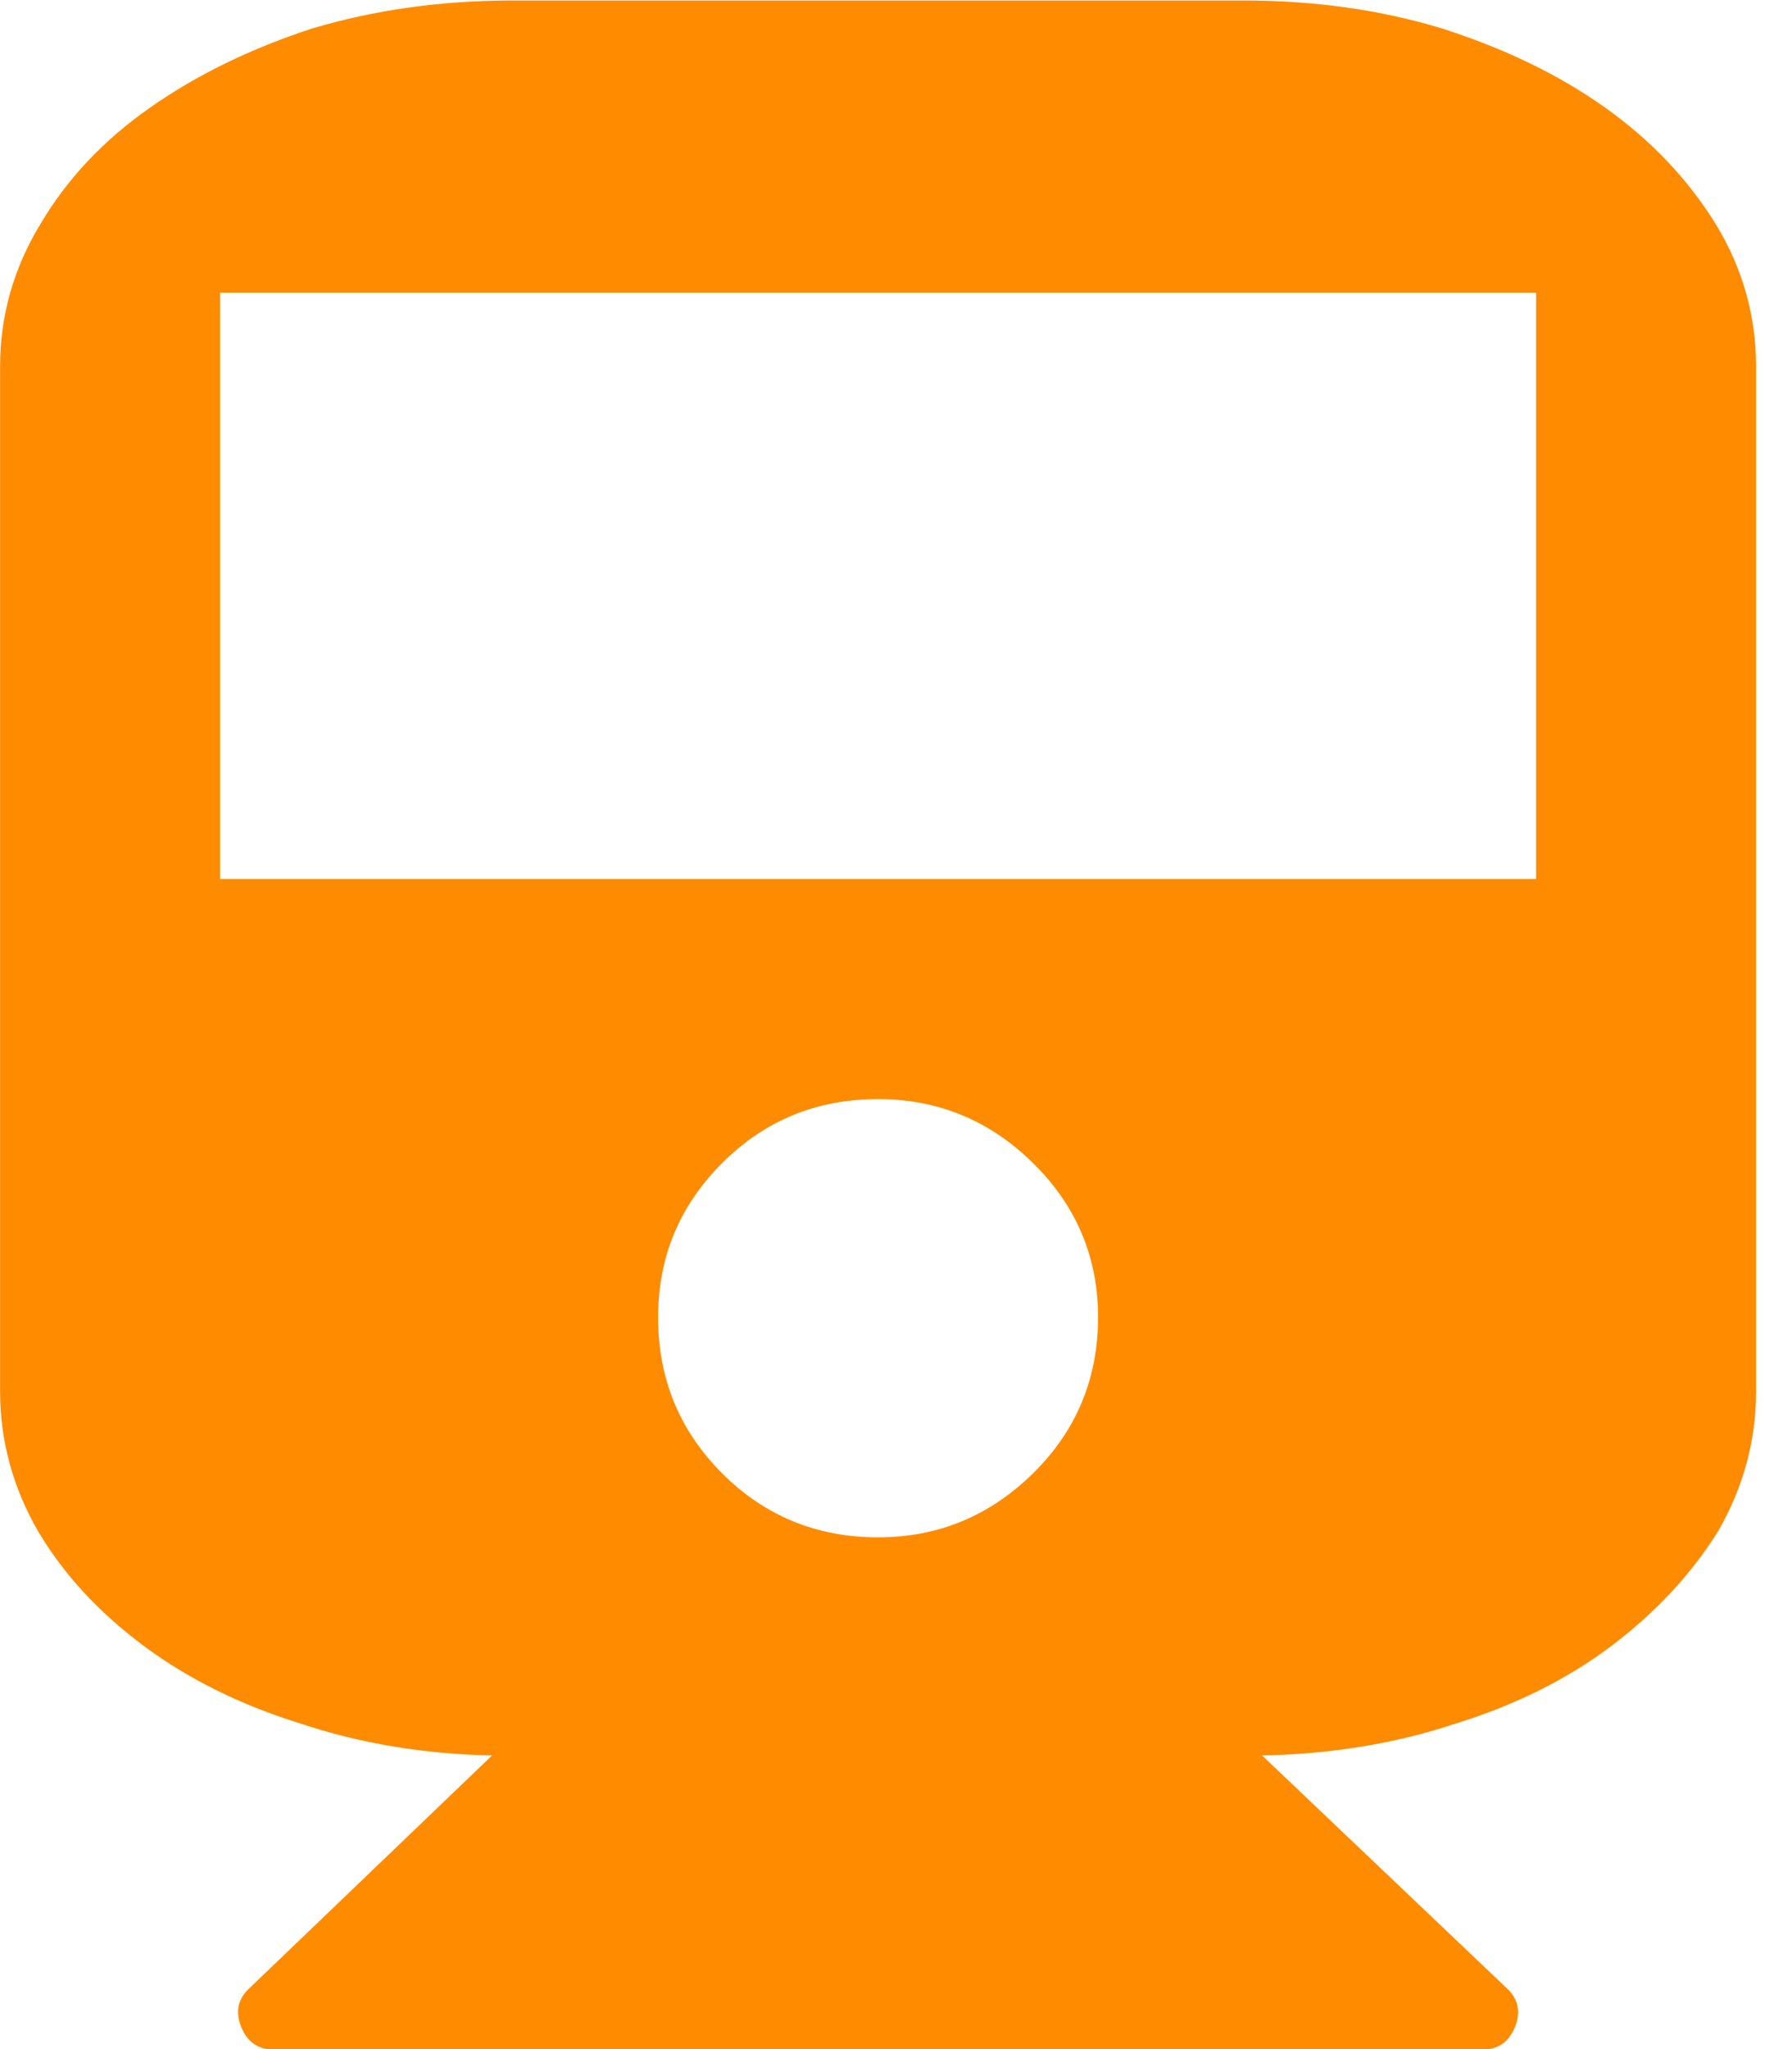 <svg width="42" height="48" viewBox="0 0 42 48" fill="none" xmlns="http://www.w3.org/2000/svg">
<path d="M29.158 0.012C30.814 0.012 32.361 0.231 33.799 0.668C35.267 1.137 36.541 1.754 37.619 2.52C38.697 3.285 39.564 4.199 40.221 5.262C40.846 6.293 41.158 7.403 41.158 8.59V32.59C41.158 33.746 40.861 34.84 40.267 35.871C39.642 36.871 38.814 37.762 37.783 38.543C36.752 39.325 35.533 39.934 34.127 40.371C32.721 40.84 31.205 41.09 29.58 41.121L35.299 46.559C35.58 46.809 35.65 47.114 35.51 47.473C35.369 47.832 35.111 48.012 34.736 48.012H6.424C6.049 48.012 5.791 47.832 5.65 47.473C5.51 47.114 5.58 46.809 5.861 46.559L11.533 41.121C9.939 41.09 8.439 40.84 7.033 40.371C5.627 39.934 4.4 39.325 3.353 38.543C2.307 37.762 1.486 36.871 0.893 35.871C0.299 34.84 0.002 33.746 0.002 32.59V8.59C0.002 7.403 0.314 6.293 0.939 5.262C1.564 4.199 2.424 3.285 3.518 2.52C4.611 1.754 5.877 1.137 7.314 0.668C8.783 0.231 10.346 0.012 12.002 0.012H29.158ZM20.58 36.012C21.986 36.012 23.197 35.512 24.213 34.512C25.228 33.512 25.736 32.293 25.736 30.856C25.736 29.45 25.228 28.246 24.213 27.246C23.197 26.246 21.986 25.746 20.58 25.746C19.142 25.746 17.924 26.246 16.924 27.246C15.924 28.246 15.424 29.45 15.424 30.856C15.424 32.293 15.924 33.512 16.924 34.512C17.924 35.512 19.142 36.012 20.58 36.012ZM36.002 20.59V6.856H5.158V20.59H36.002Z" fill="#FF8B00"/>
</svg>
